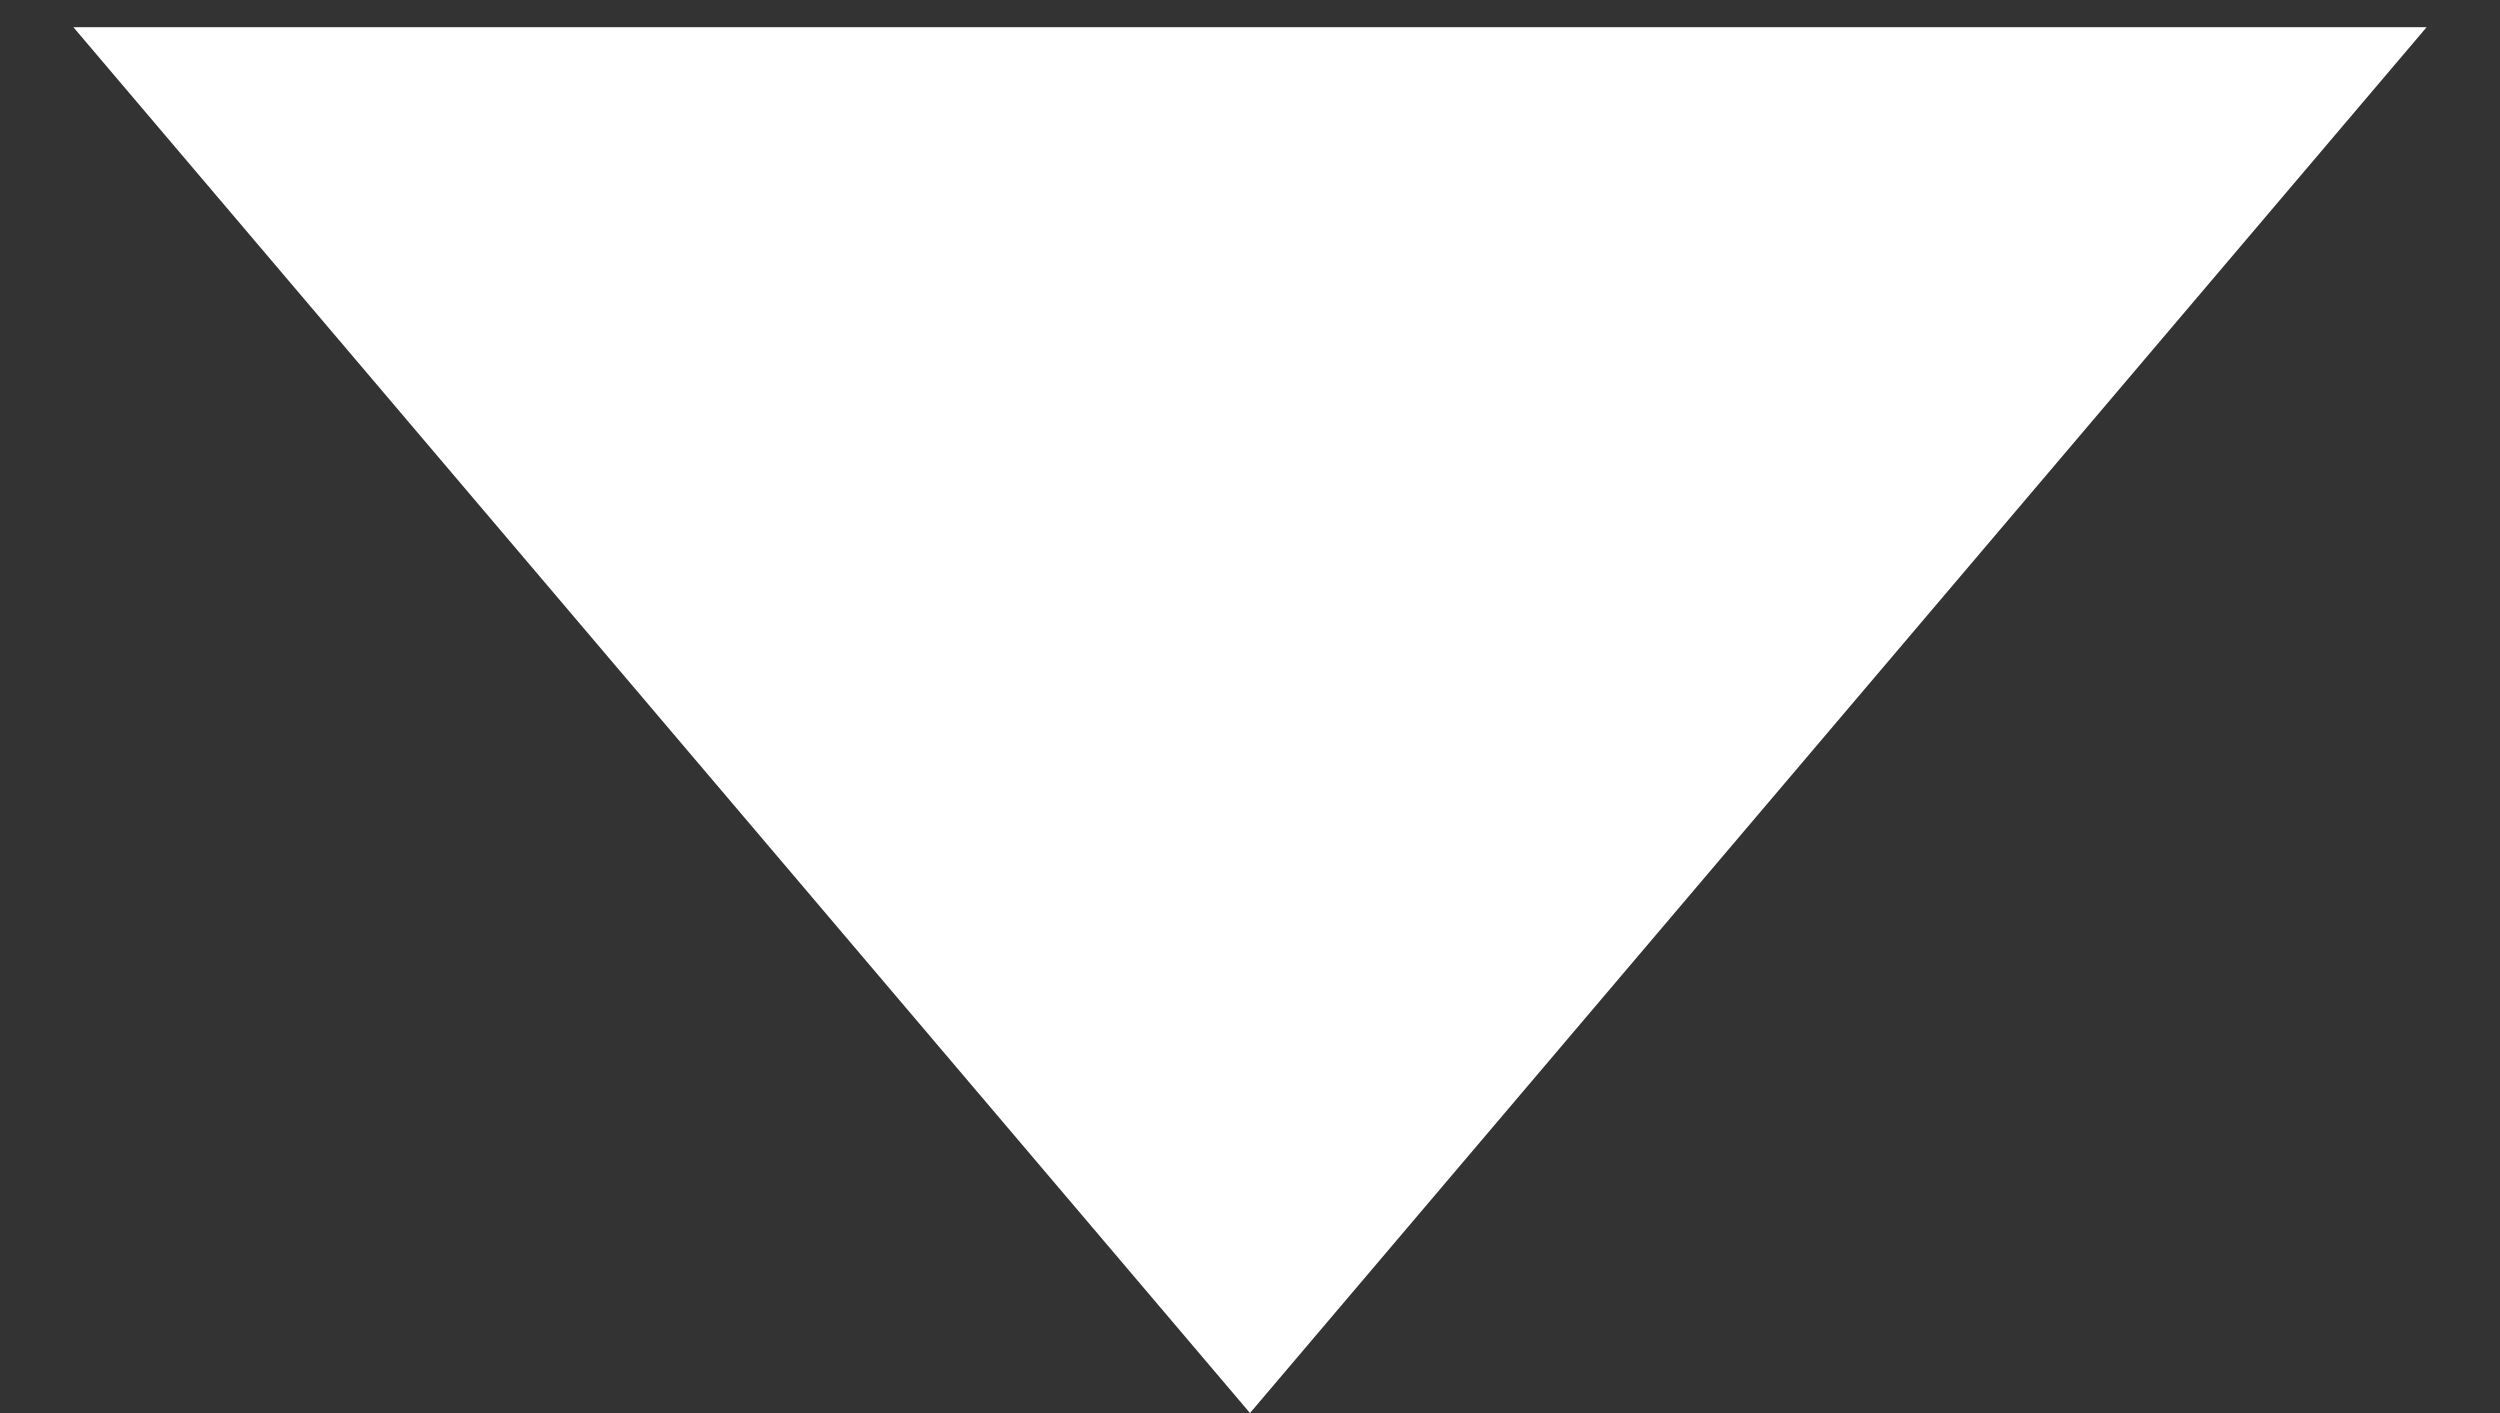 <svg width="23" height="13" viewBox="0 0 23 13" fill="none" xmlns="http://www.w3.org/2000/svg">
<rect x="0" y="0" width="23" height="13" fill="#333333" stroke="none"/>
<path d="M11.5 13L0.675 0.25L22.325 0.25L11.5 13Z" fill="white"/>
</svg>
